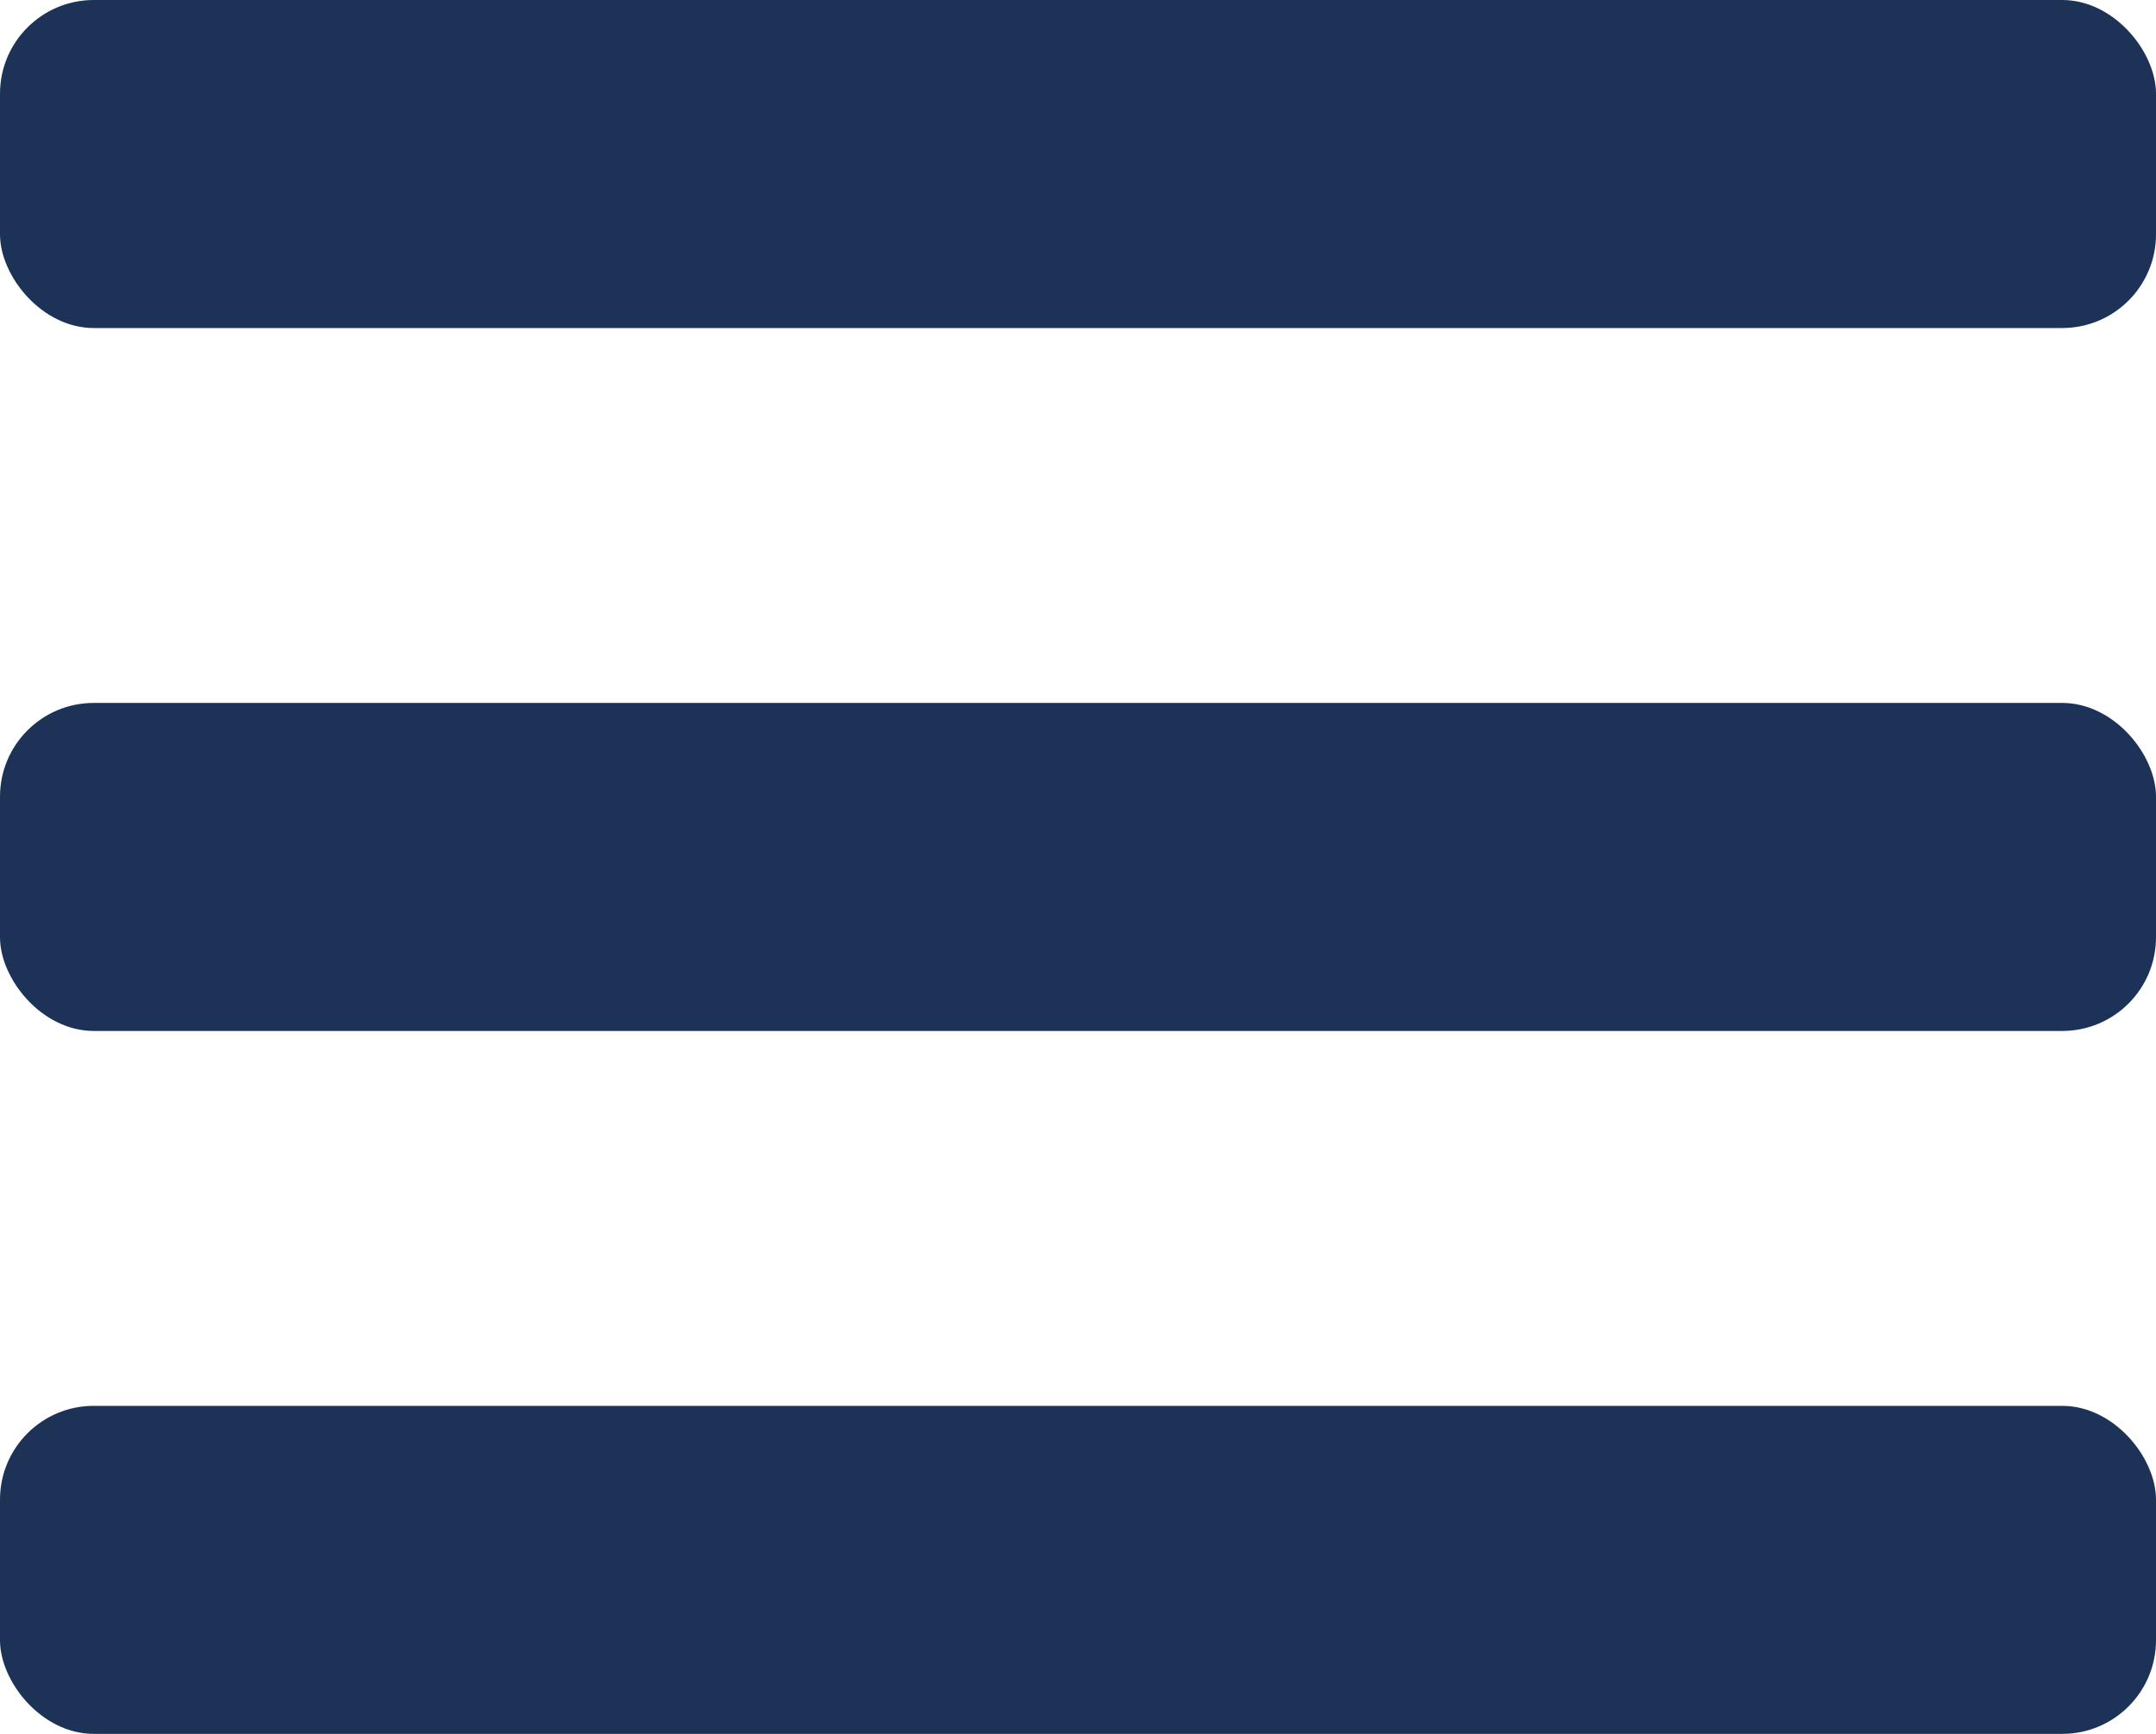 <svg xmlns="http://www.w3.org/2000/svg" width="46" height="37" viewBox="0 0 46 37">
  <g id="Groupe_23" data-name="Groupe 23" transform="translate(-964 -63)">
    <rect id="Rectangle_70" data-name="Rectangle 70" width="46" height="7" rx="2" transform="translate(964 63)" fill="#1c3357"/>
    <rect id="Rectangle_71" data-name="Rectangle 71" width="46" height="7" rx="2" transform="translate(964 78)" fill="#1c3357"/>
    <rect id="Rectangle_72" data-name="Rectangle 72" width="46" height="7" rx="2" transform="translate(964 93)" fill="#1c3357"/>
  </g>
</svg>
